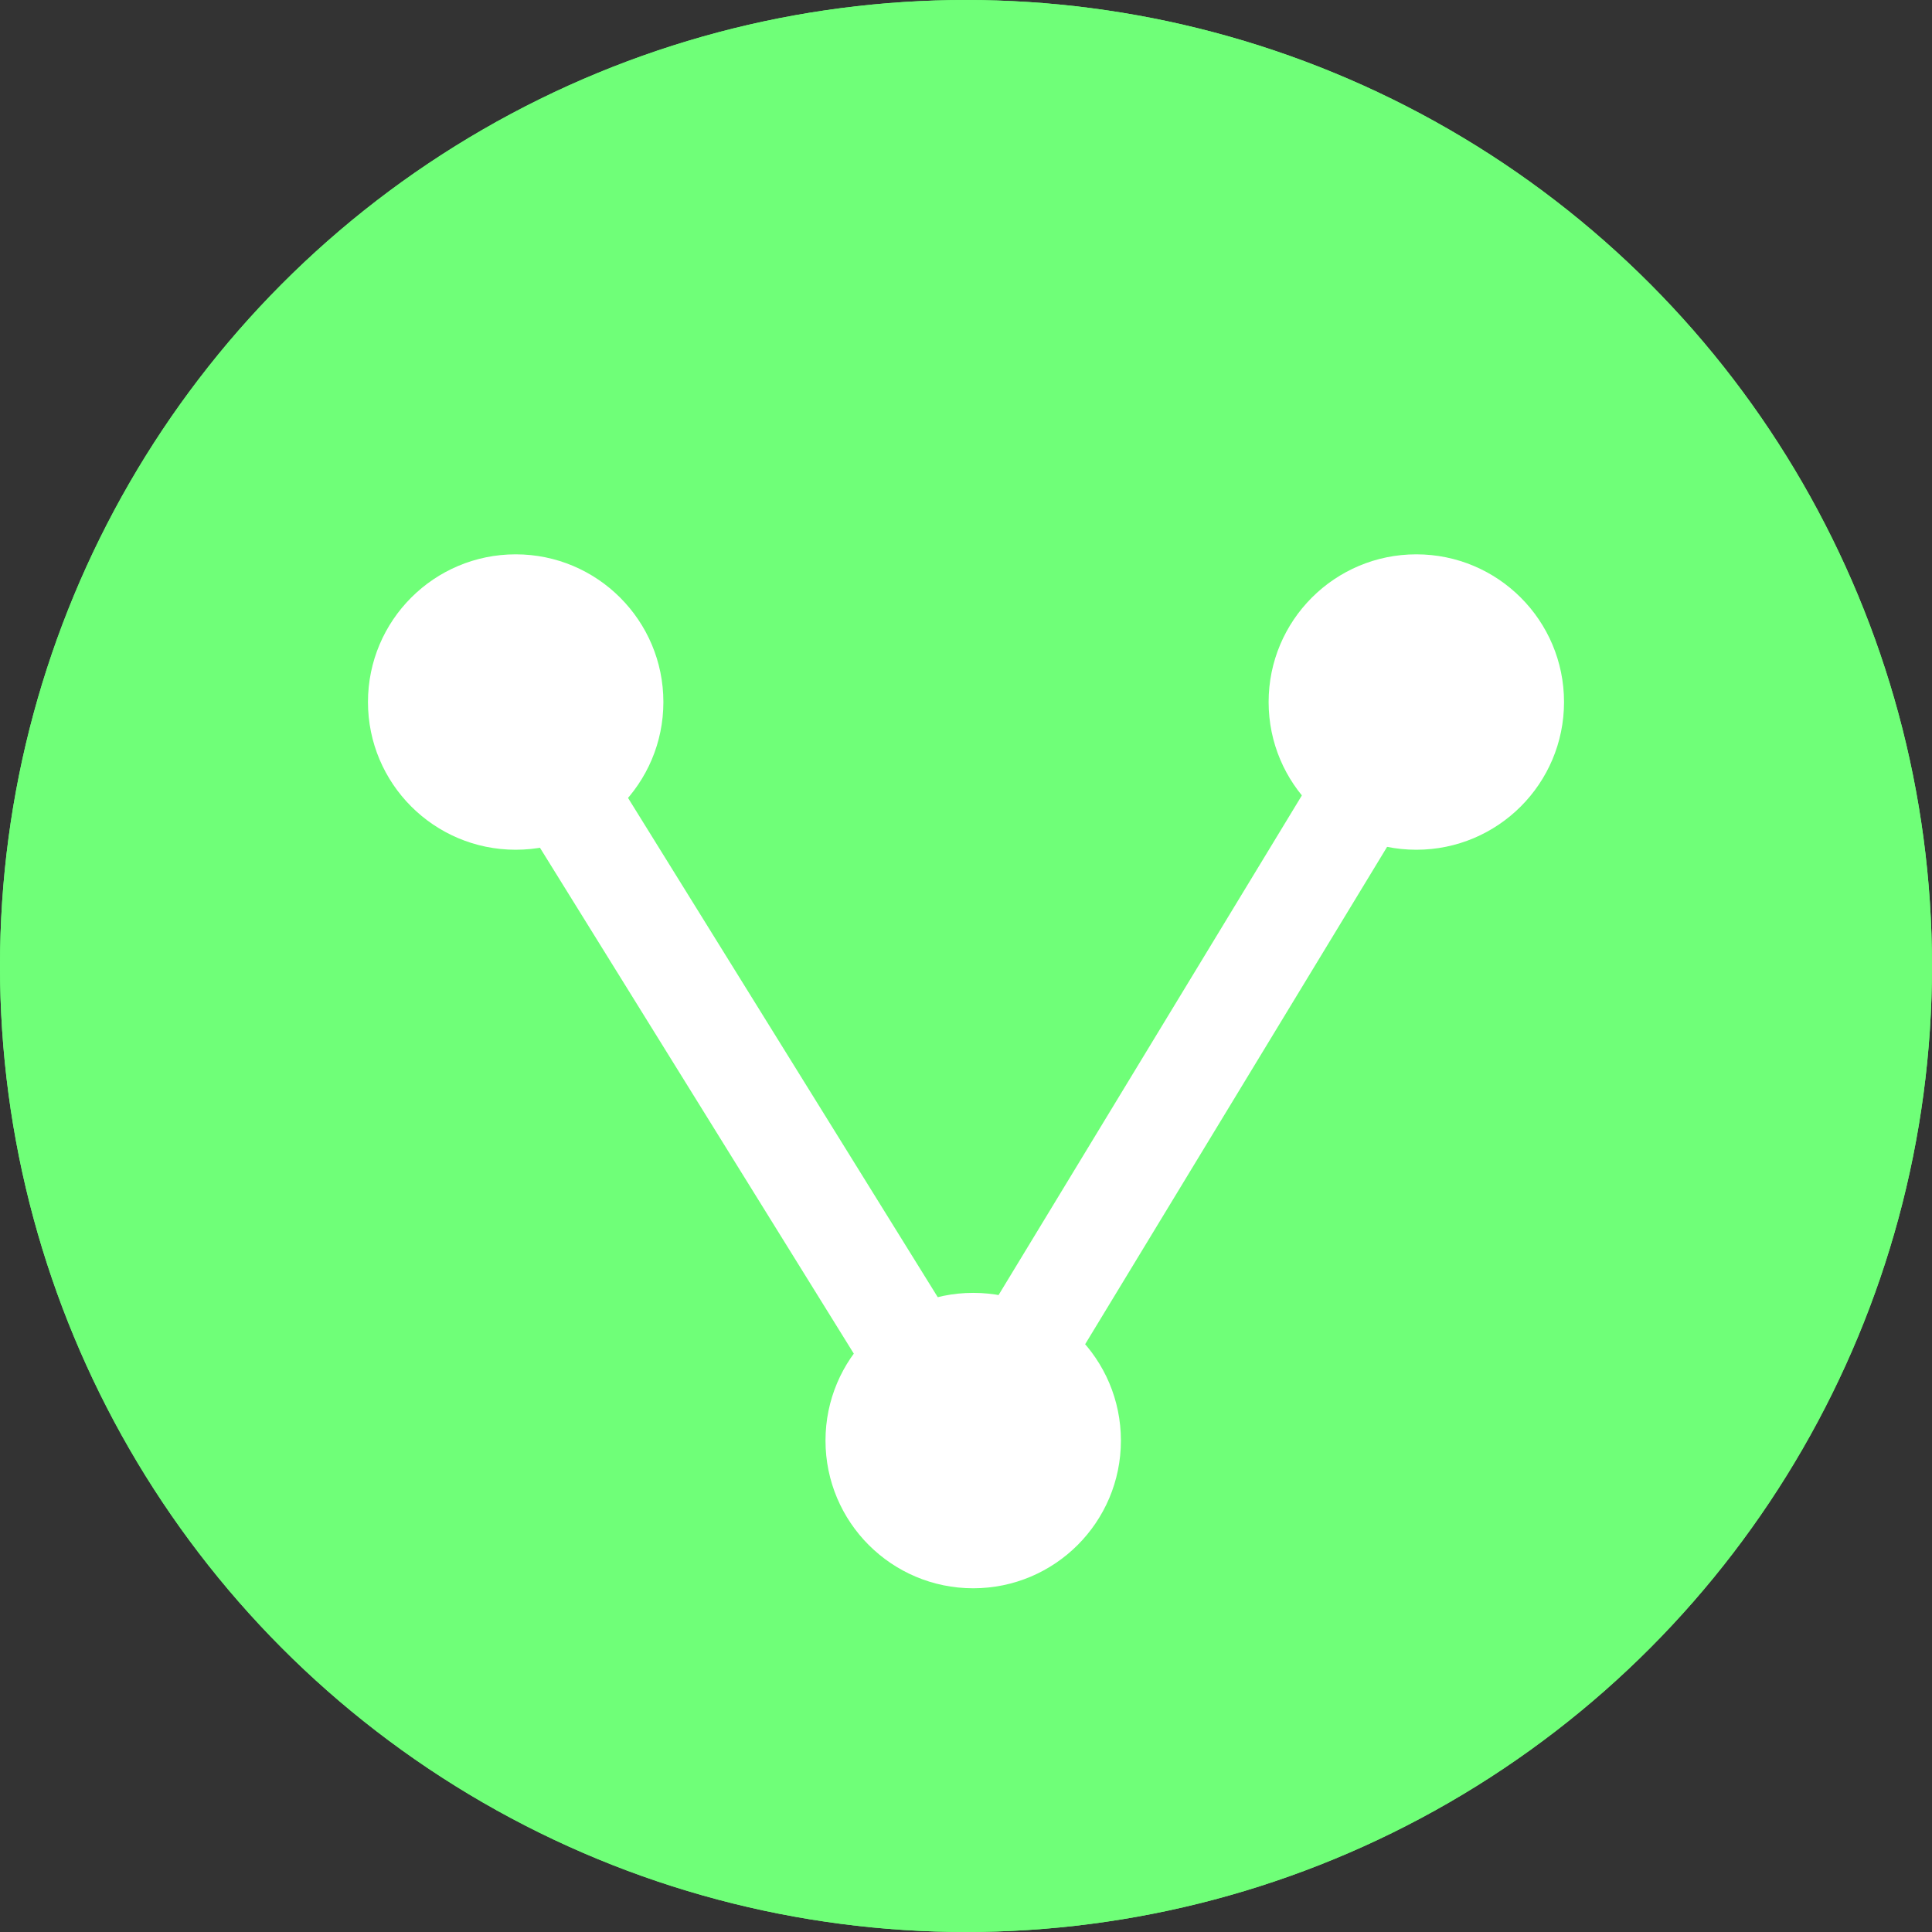 <svg xmlns="http://www.w3.org/2000/svg" viewBox="0 0 536.28 536.28">
    <rect x="0" y="0" width="536.28" height="536.28" fill="#333333" stroke="none"/>
    <title>Logo</title>
    <g className="Layer_2" data-name="Layer 2">
        <g className="myIcon">
            <circle classname="background" cx="268.14" cy="268.14" r="268.14" style="fill:#6fff78" />
            <g className="innerTriangle">
                <circle cx="143.14" cy="194.87" r="41" style="fill:#6fff78" />
                <circle cx="393.14" cy="194.87" r="41" style="fill:#6fff78" />
                <circle cx="270.14" cy="399.87" r="41" style="fill:#6fff78" />
                <rect x="156.51" y="184.87" wclassth="236.91" height="29" style="fill:#6fff78" />
                <polygon points="257.17 408.26 128.14 200.27 151.37 184.48 280.4 392.47 257.17 408.26"
                    style="fill:#6fff78" />
                <polygon points="276.24 414.26 402.51 206.27 379.77 190.48 253.51 398.47 276.24 414.26"
                    style="fill:#6fff78" />
            </g>
            <circle className="background-2" data-name="background" cx="268.14" cy="268.14" r="268.14" style="fill:#6fff78" />
            <g className="innerTriangle-2" data-name="innerTriangle">
                <circle cx="143.14" cy="194.87" r="41" style="fill:#fff" />
                <circle cx="393.14" cy="194.87" r="41" style="fill:#fff" />
                <circle cx="270.14" cy="399.87" r="41" style="fill:#fff" />
                <rect x="156.51" y="184.87" wclassth="236.91" height="29" style="fill:#fff" />
                <polygon points="257.17 408.26 128.14 200.27 151.37 184.48 280.4 392.47 257.17 408.26"
                    style="fill:#fff" />
                <polygon points="276.24 414.26 402.51 206.27 379.77 190.48 253.51 398.47 276.24 414.26"
                    style="fill:#fff" />
            </g>
        </g>
    </g>
</svg>